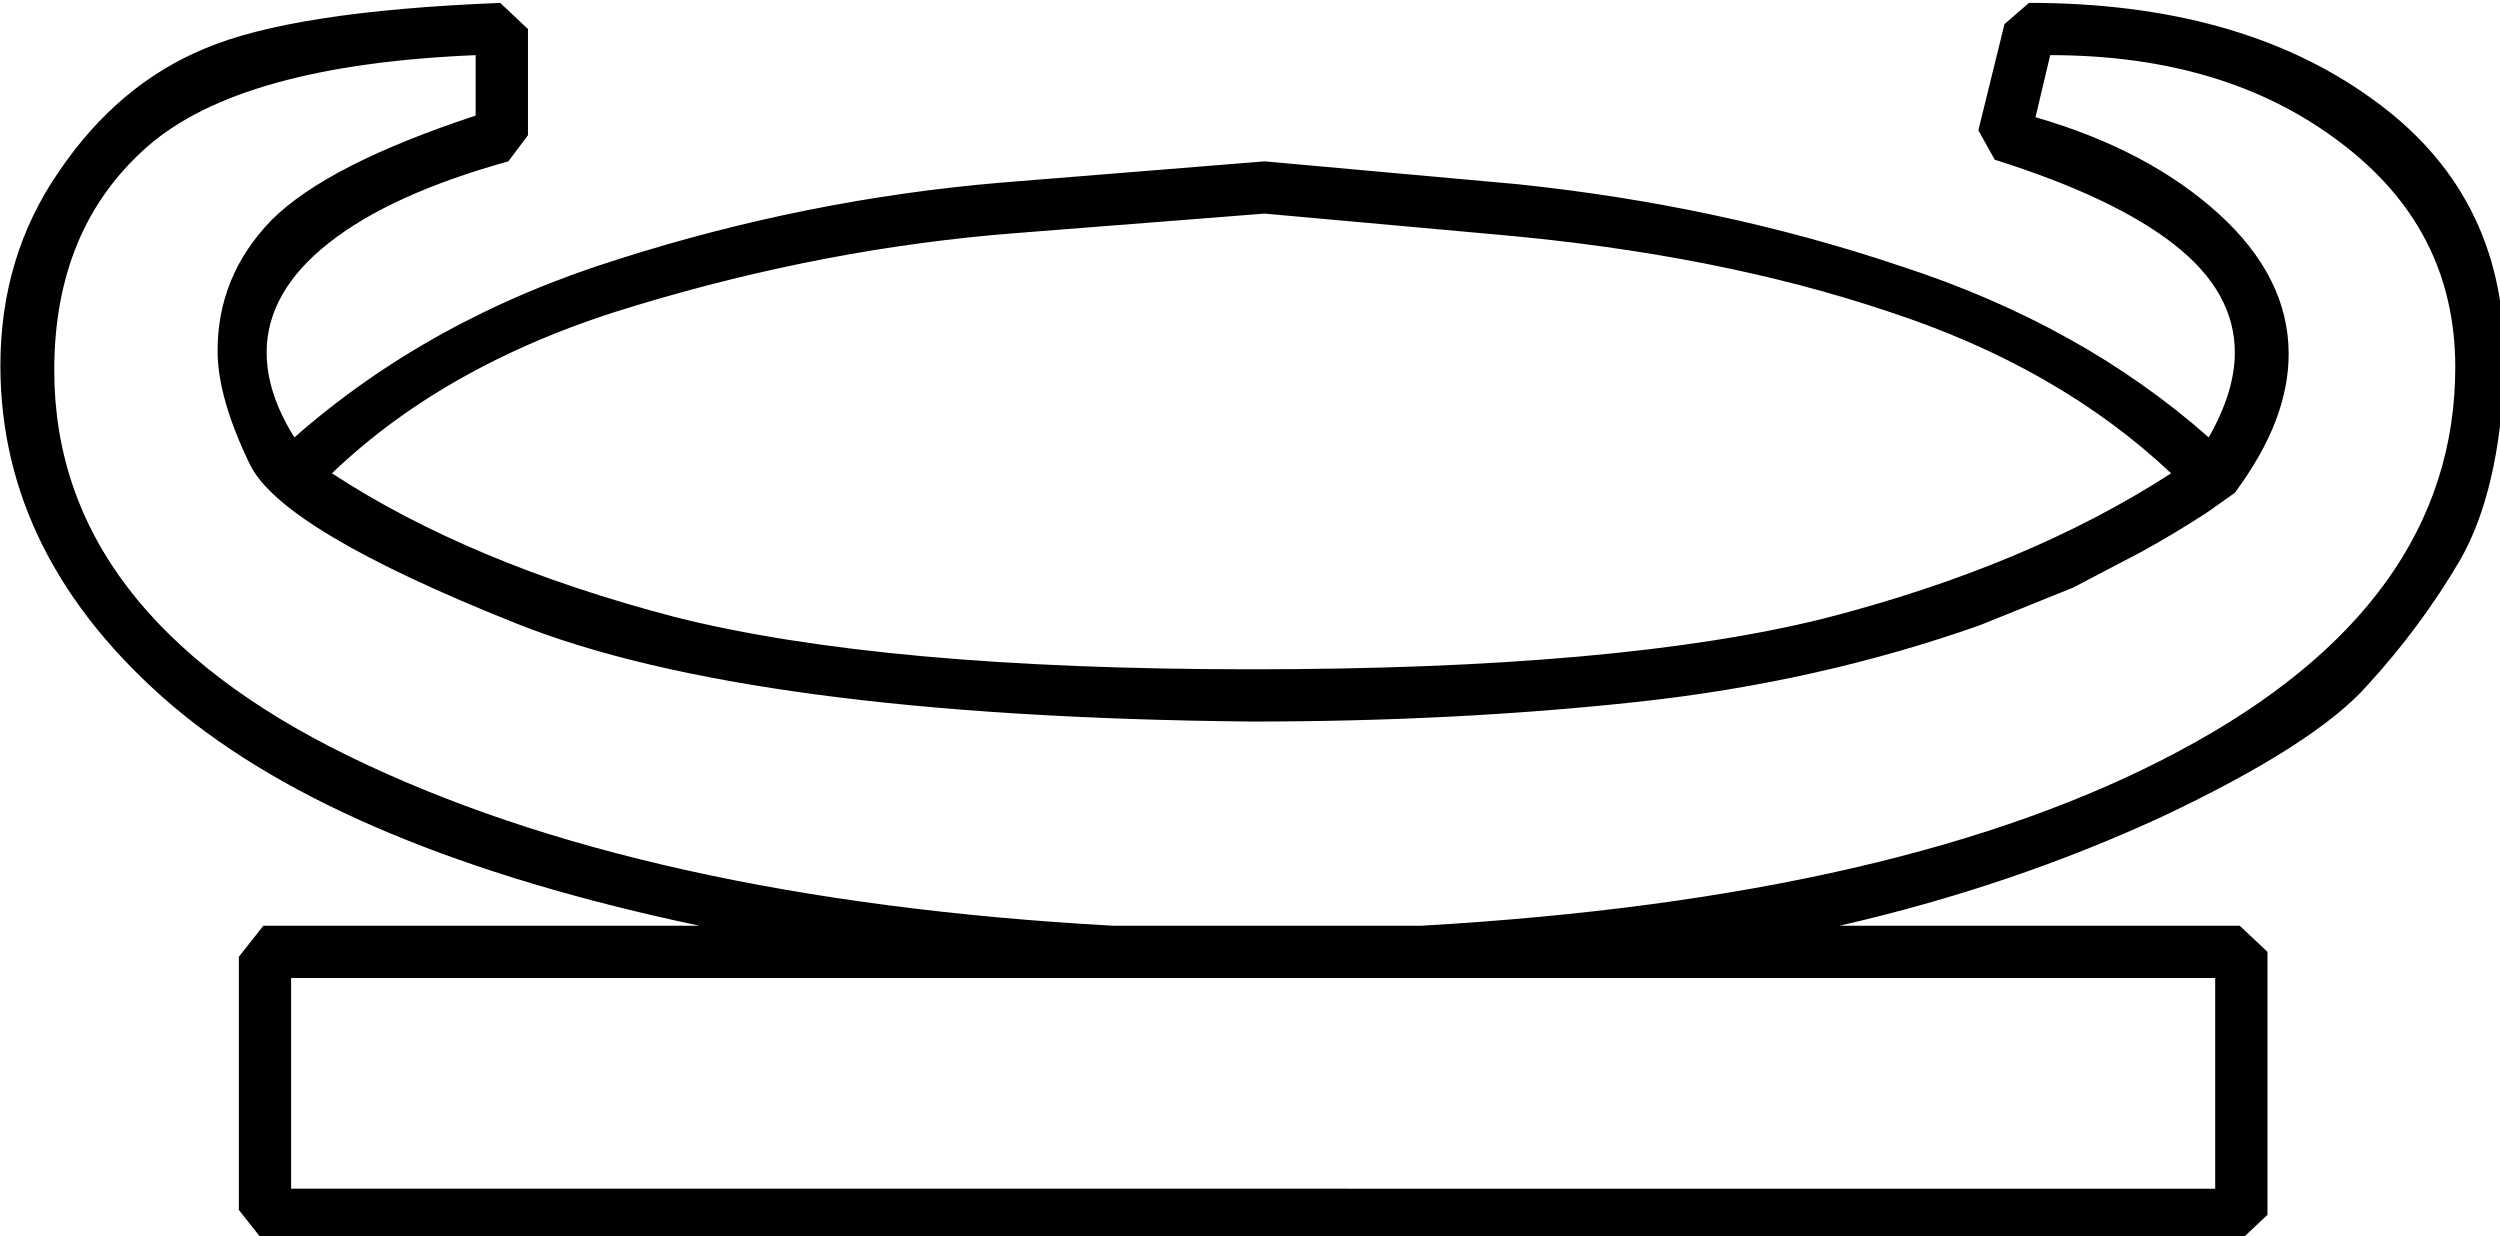 <?xml version="1.0" encoding="UTF-8" standalone="no"?>
<!-- Created with Inkscape (http://www.inkscape.org/) -->

<svg
   xmlns:dc="http://purl.org/dc/elements/1.1/"
   xmlns:cc="http://creativecommons.org/ns#"
   xmlns:rdf="http://www.w3.org/1999/02/22-rdf-syntax-ns#"
   xmlns:svg="http://www.w3.org/2000/svg"
   xmlns="http://www.w3.org/2000/svg"
   xmlns:sodipodi="http://sodipodi.sourceforge.net/DTD/sodipodi-0.dtd"
   xmlns:inkscape="http://www.inkscape.org/namespaces/inkscape"
   width="38.026mm"
   height="18.802mm"
   viewBox="0 0 38.026 18.802"
   version="1.1"
   id="svg5885"
   inkscape:version="0.92.4 (5da689c313, 2019-01-14)"
   sodipodi:docname="P4.svg">
  <defs
     id="defs5879" />
  <sodipodi:namedview
     id="base"
     pagecolor="#ffffff"
     bordercolor="#666666"
     borderopacity="1.0"
     inkscape:pageopacity="0.0"
     inkscape:pageshadow="2"
     inkscape:zoom="0.35"
     inkscape:cx="-343.25977"
     inkscape:cy="-386.19016"
     inkscape:document-units="mm"
     inkscape:current-layer="layer1"
     showgrid="false"
     fit-margin-top="0"
     fit-margin-left="0"
     fit-margin-right="0"
     fit-margin-bottom="0"
     inkscape:window-width="1920"
     inkscape:window-height="1017"
     inkscape:window-x="-8"
     inkscape:window-y="-8"
     inkscape:window-maximized="1" />
  <g
     inkscape:label="Layer 1"
     inkscape:groupmode="layer"
     id="layer1"
     transform="translate(-3.508,-27.852)">
    <g
       aria-label="𓊠"
       transform="scale(0.265)"
       style="font-style:normal;font-variant:normal;font-weight:normal;font-stretch:normal;font-size:192px;line-height:1.25;font-family:sans-serif;-inkscape-font-specification:'sans-serif, Normal';font-variant-ligatures:normal;font-variant-caps:normal;font-variant-numeric:normal;font-feature-settings:normal;text-align:start;letter-spacing:0px;word-spacing:0px;writing-mode:lr-tb;text-anchor:start;fill:#000000;fill-opacity:1;stroke:none"
       id="flowRoot6430">
      <path
         d="m 126.791,112.58 1.5,-6.094 1.406,-1.219 q 12,0 19.594,5.438 7.688,5.438 7.688,14.906 v 0.844 q -0.281,6.844 -2.531,10.781 -2.25,3.844 -5.344,7.219 -3,3.375 -11.719,7.5 -8.719,4.031 -18.562,6.281 h 22.969 l 1.594,1.5 v 15.094 l -1.594,1.5 H 28.354 l -1.406,-1.781 v -14.531 l 1.406,-1.781 h 25.031 q -20.438,-4.312 -30.281,-12.656 -9.844,-8.438 -9.844,-19.5 0,-6.281 3.375,-11.156 3.375,-4.969 8.344,-7.031 5.062,-2.156 16.969,-2.625 l 1.594,1.5 v 6.094 l -1.125,1.5 q -6.75,1.875 -10.312,4.688 -3.562,2.812 -3.562,6.281 0,2.344 1.594,4.875 7.781,-6.844 18.562,-10.219 10.875,-3.469 22.031,-4.406 l 15.094,-1.219 14.531,1.312 q 11.625,1.219 21.938,4.688 10.406,3.375 17.719,9.844 1.5,-2.625 1.5,-4.875 0,-3.469 -3.469,-6.188 -3.469,-2.719 -10.312,-4.875 z m 13.125,21.938 q -1.875,1.219 -3.75,2.25 l -3.938,2.062 -5.344,2.156 q -9.281,3.281 -19.688,4.406 -10.406,1.125 -22.125,1.125 -28.781,-0.281 -42.188,-5.625 -13.406,-5.344 -15.281,-9.094 -1.875,-3.844 -1.875,-6.562 0,-4.312 3.094,-7.5 3.188,-3.188 11.719,-6 v -3.469 q -13.5,0.562 -18.844,5.25 -5.344,4.688 -5.344,12.844 0,13.875 16.875,22.125 16.875,8.25 43.875,9.75 h 17.719 q 27.75,-1.594 43.5,-10.031 15.844,-8.438 15.844,-22.031 0,-7.969 -6.656,-12.938 -6.562,-4.969 -16.594,-4.969 l -0.844,3.562 q 6.469,1.875 10.5,5.531 4.031,3.656 4.031,8.062 0,1.875 -0.75,3.844 -0.75,1.969 -2.344,4.125 z m -54.094,-17.156 -14.344,1.125 q -10.781,0.844 -21.656,4.125 -10.781,3.188 -17.531,9.656 7.875,5.156 19.688,8.25 11.906,3 33.094,3 21.094,0 32.813,-2.906 11.719,-3 19.969,-8.344 -6.469,-6.094 -16.219,-9.281 -9.75,-3.281 -22.313,-4.406 z m 54.563,55.969 V 161.236 H 29.947 v 12.094 z"
         id="path6438"
         inkscape:connector-curvature="0" />
    </g>
  </g>
</svg>
